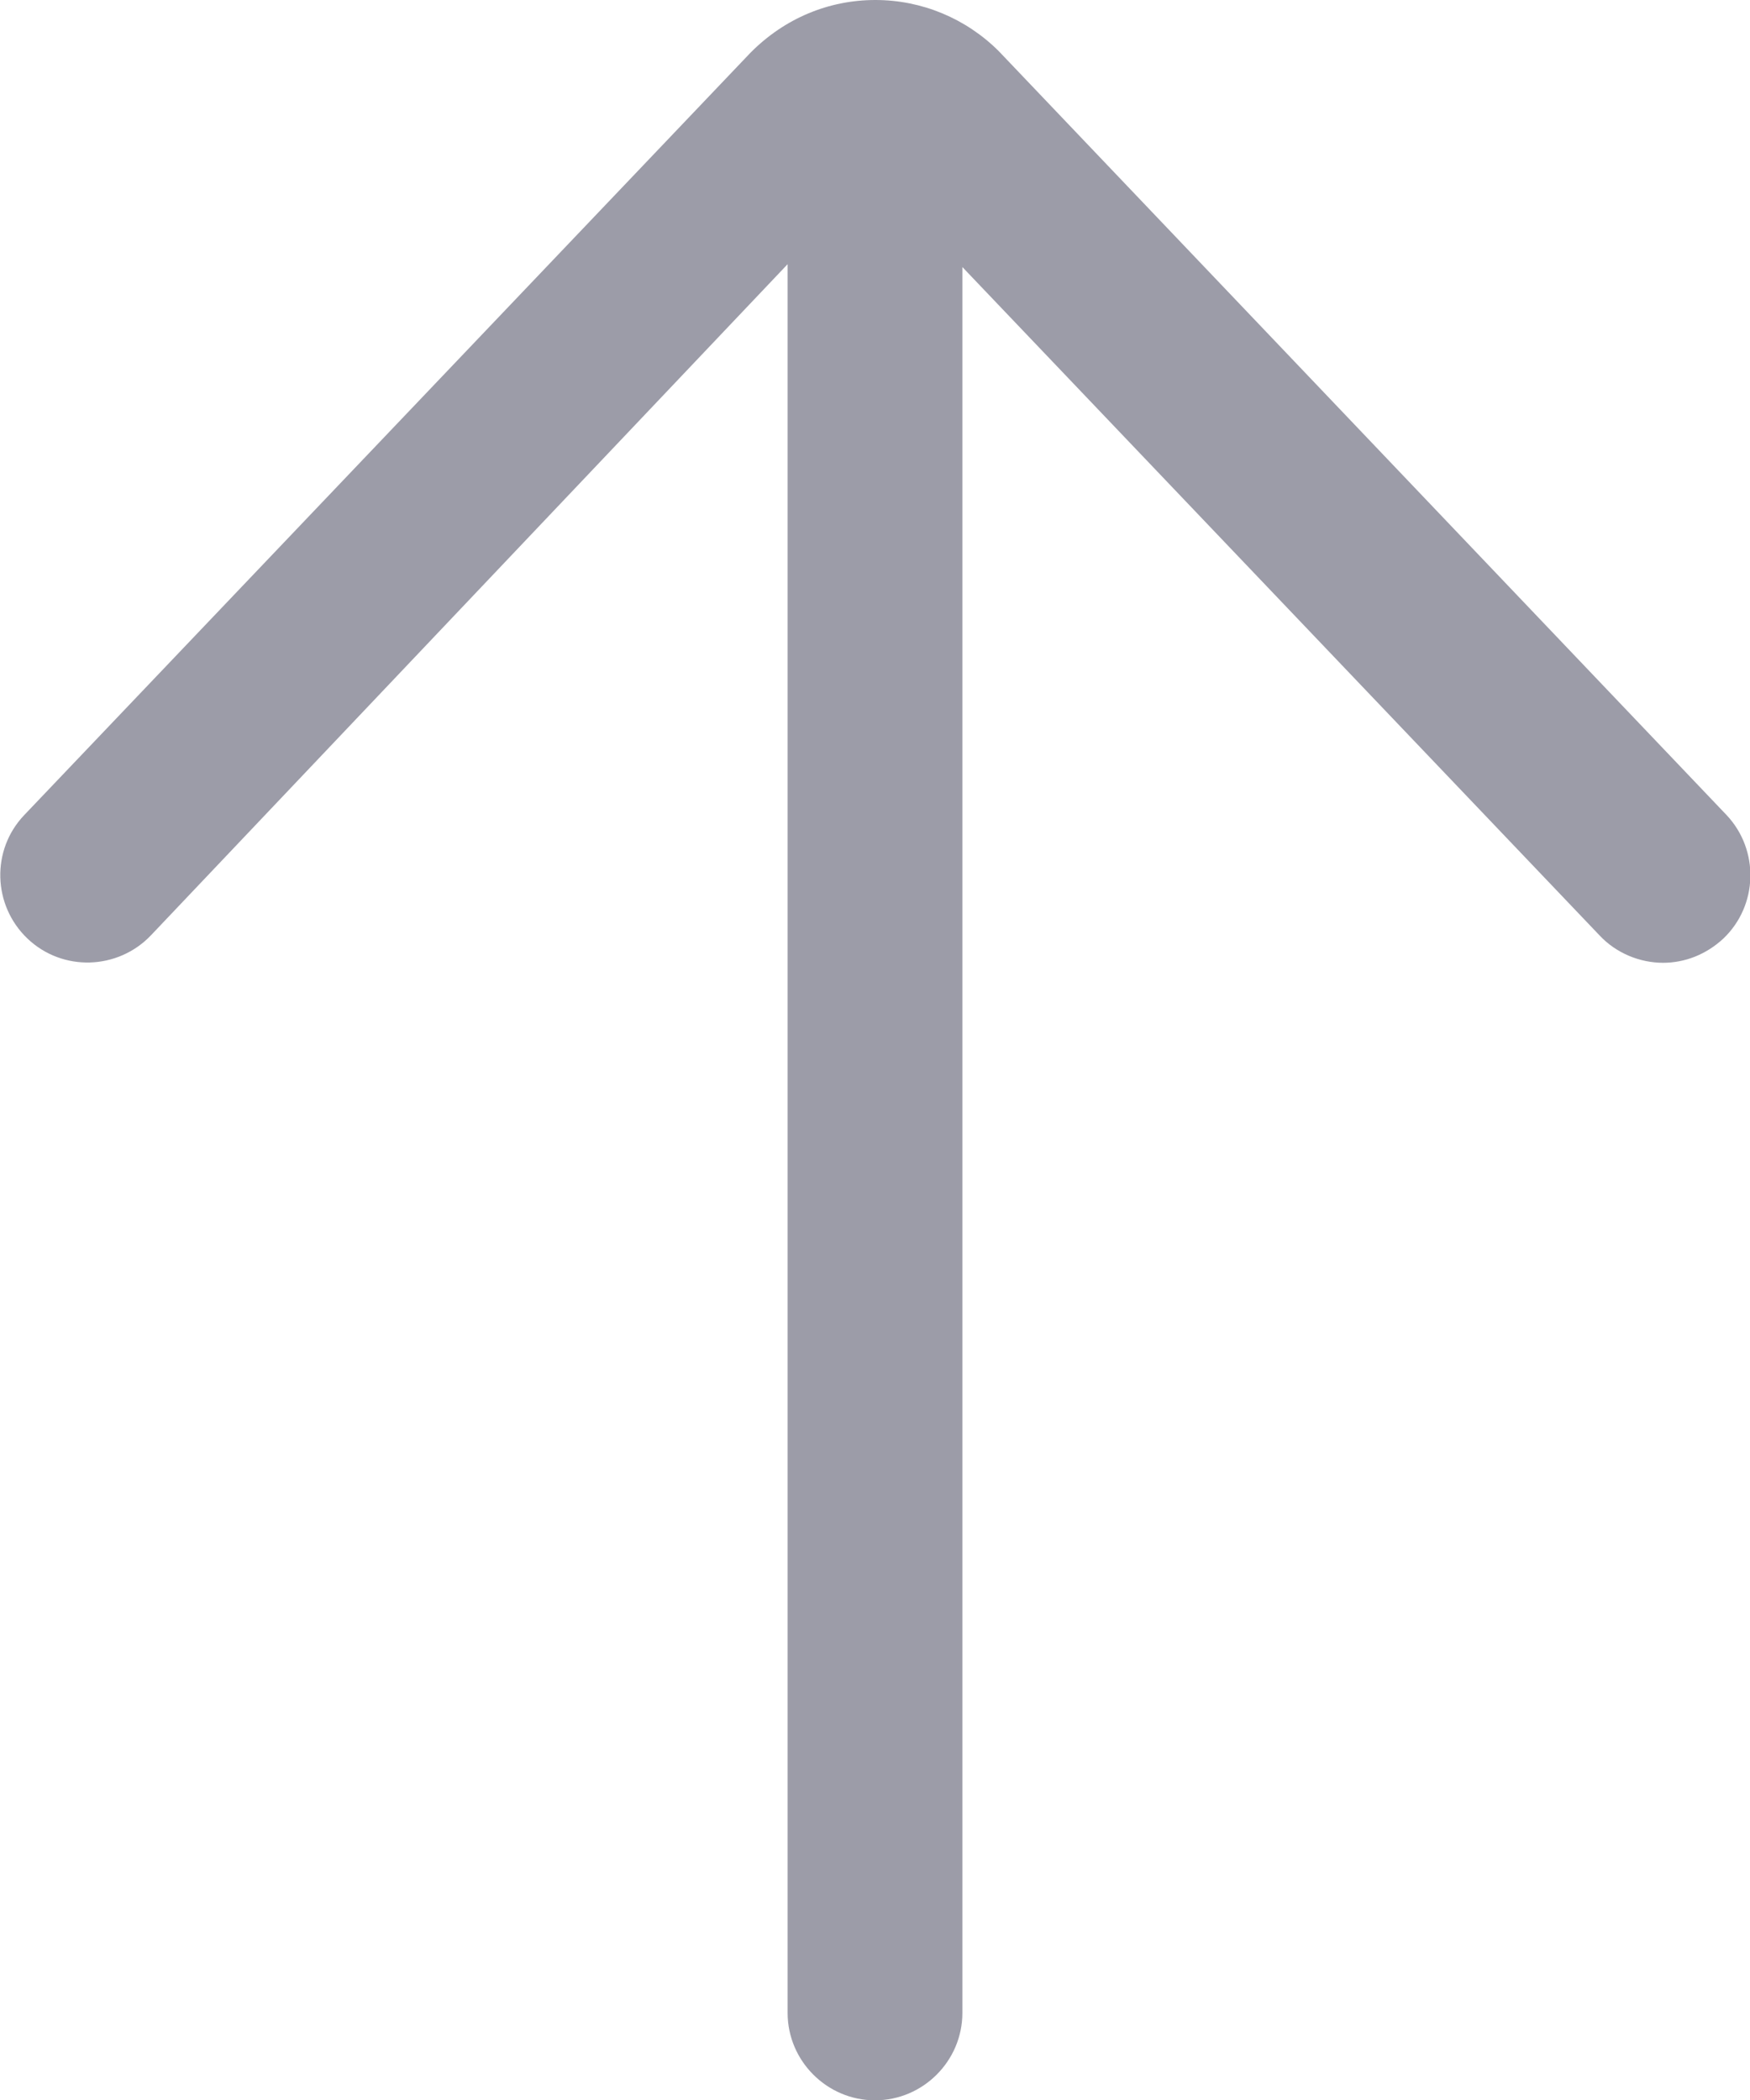 <?xml version="1.0" encoding="utf-8"?>
<!-- Generator: Adobe Illustrator 23.0.0, SVG Export Plug-In . SVG Version: 6.00 Build 0)  -->
<svg version="1.1" id="Layer" xmlns="http://www.w3.org/2000/svg" xmlns:xlink="http://www.w3.org/1999/xlink" x="0px" y="0px"
	 viewBox="0 0 426.6 512" style="enable-background:new 0 0 426.6 512;" xml:space="preserve">
<style type="text/css">
	.st0{fill:#9C9CA8;}
</style>
<path class="st0" d="M213.3,512c11.7,0,21.3-9.6,21.3-21.3V65.1L389.9,228c4.1,4.4,9.9,6.7,15.5,6.7c5.3,0,10.5-2,14.7-5.9
	c8.5-8.1,8.8-21.6,0.8-30.1L243.5,12.5c-8-8-18.8-12.5-30.1-12.5c-11.3,0-22.1,4.4-30.5,12.9L5.9,198.7c-8.1,8.5-7.7,22,0.8,30.1
	c8.5,8.1,22,7.7,30.1-0.8L192,64.4v426.3C192,502.4,201.6,512,213.3,512L213.3,512z"/>
</svg>
